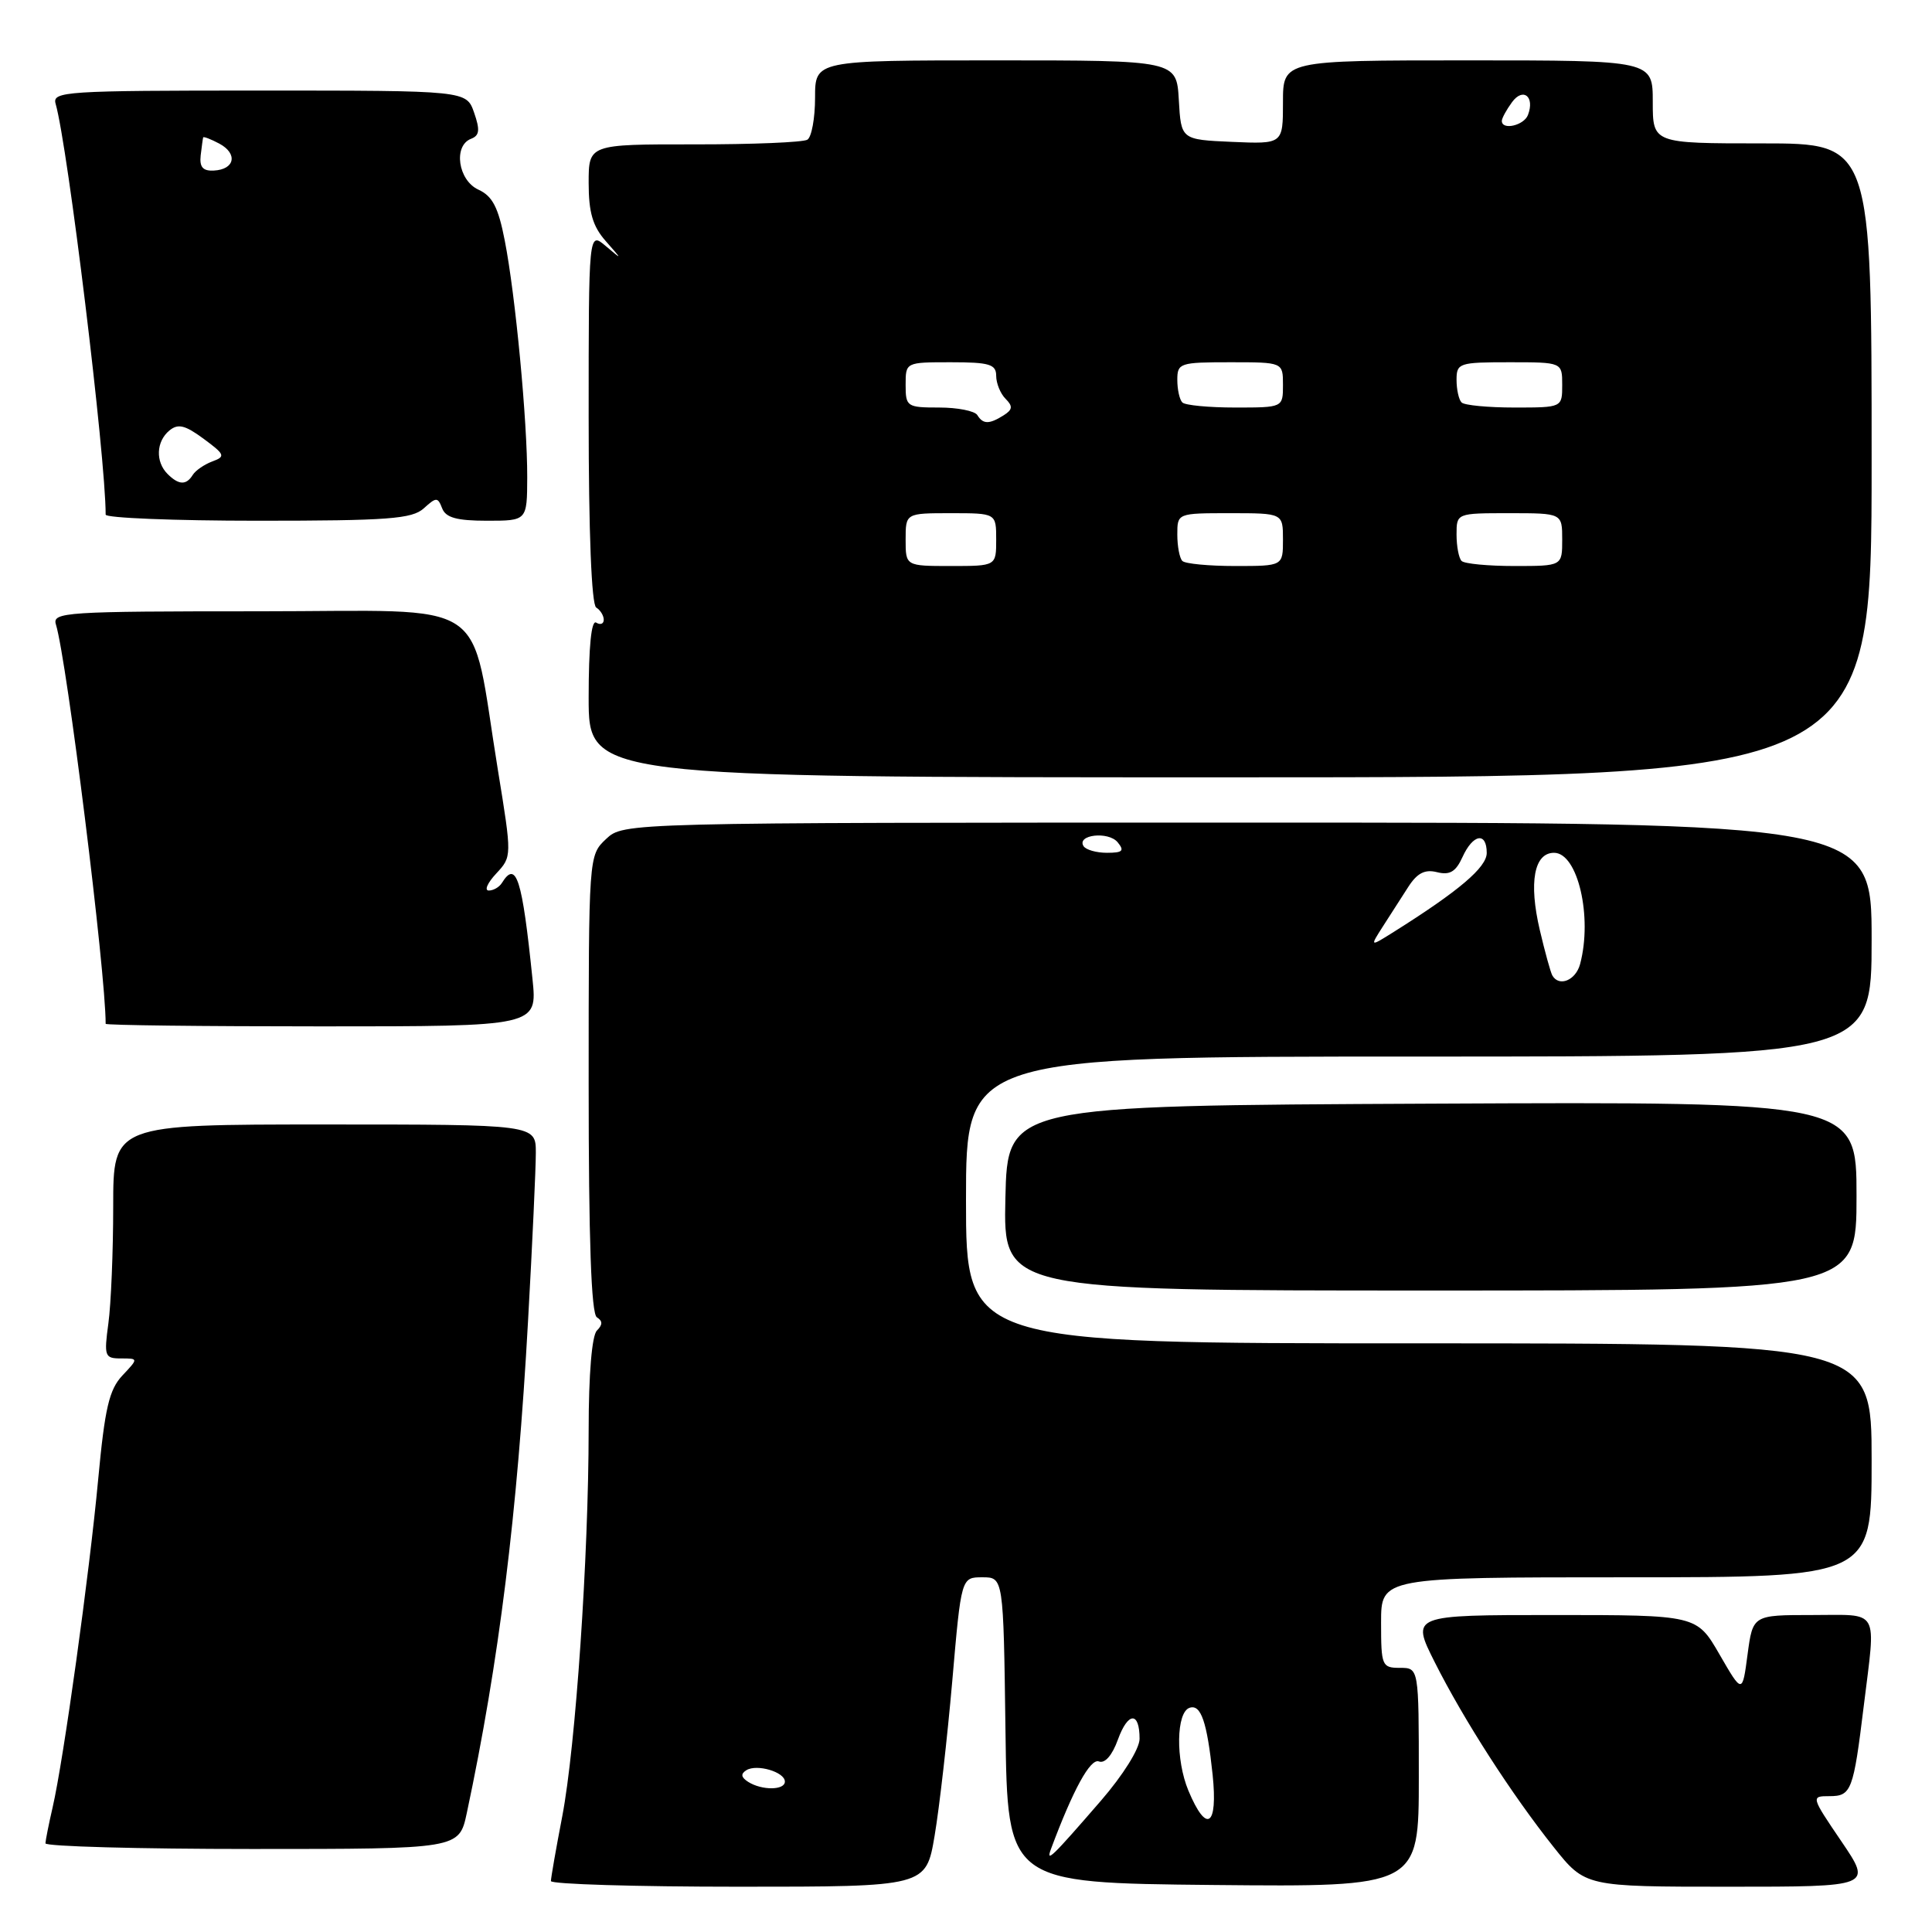<?xml version="1.0" encoding="UTF-8" standalone="no"?>
<!DOCTYPE svg PUBLIC "-//W3C//DTD SVG 1.1//EN" "http://www.w3.org/Graphics/SVG/1.1/DTD/svg11.dtd" >
<svg xmlns="http://www.w3.org/2000/svg" xmlns:xlink="http://www.w3.org/1999/xlink" version="1.1" viewBox="0 0 256 256">
 <g >
 <path fill="currentColor"
d=" M 123.84 243.25 C 124.47 239.54 125.52 230.31 126.18 222.75 C 127.37 209.00 127.37 209.00 130.17 209.00 C 132.96 209.00 132.96 209.00 133.23 229.25 C 133.50 249.50 133.50 249.50 160.75 249.77 C 188.00 250.03 188.00 250.03 188.00 235.52 C 188.00 221.00 188.00 221.00 185.50 221.00 C 183.11 221.00 183.00 220.73 183.00 215.00 C 183.00 209.00 183.00 209.00 215.50 209.00 C 248.00 209.00 248.00 209.00 248.00 193.50 C 248.00 178.00 248.00 178.00 188.00 178.00 C 128.00 178.00 128.00 178.00 128.00 159.00 C 128.00 140.00 128.00 140.00 188.00 140.00 C 248.00 140.00 248.00 140.00 248.00 124.50 C 248.00 109.00 248.00 109.00 165.31 109.00 C 82.63 109.00 82.63 109.00 80.31 111.17 C 78.00 113.35 78.00 113.35 78.00 143.62 C 78.00 164.33 78.34 174.09 79.09 174.55 C 79.87 175.04 79.87 175.53 79.09 176.31 C 78.43 176.97 78.00 182.11 78.00 189.45 C 77.99 206.27 76.28 231.39 74.50 240.68 C 73.67 244.98 73.00 248.84 73.00 249.25 C 73.00 249.66 84.18 250.00 97.85 250.00 C 122.70 250.00 122.70 250.00 123.84 243.25 Z  M 244.00 244.00 C 239.96 238.05 239.95 238.00 242.40 238.00 C 245.32 238.00 245.58 237.31 246.96 226.03 C 248.57 212.92 249.18 214.00 240.13 214.00 C 232.26 214.00 232.26 214.00 231.56 219.23 C 230.87 224.45 230.87 224.45 227.85 219.23 C 224.83 214.00 224.83 214.00 205.90 214.00 C 186.97 214.00 186.97 214.00 190.11 220.25 C 193.96 227.90 200.29 237.74 205.87 244.75 C 210.05 250.00 210.05 250.00 229.06 250.00 C 248.07 250.00 248.07 250.00 244.00 244.00 Z  M 61.85 240.25 C 66.12 220.19 68.55 200.66 69.97 175.00 C 70.54 164.82 71.00 154.81 71.00 152.75 C 71.00 149.00 71.00 149.00 43.00 149.00 C 15.00 149.00 15.00 149.00 15.00 159.86 C 15.00 165.83 14.71 172.81 14.36 175.36 C 13.77 179.72 13.87 180.00 16.04 180.00 C 18.35 180.00 18.35 180.00 16.21 182.27 C 14.46 184.14 13.89 186.60 13.01 196.02 C 11.84 208.59 8.43 233.17 6.97 239.50 C 6.46 241.70 6.04 243.84 6.02 244.25 C 6.01 244.66 18.34 245.00 33.42 245.00 C 60.83 245.00 60.83 245.00 61.85 240.25 Z  M 246.00 158.49 C 246.00 145.98 246.00 145.98 189.75 146.24 C 133.50 146.50 133.50 146.50 133.22 158.75 C 132.94 171.00 132.94 171.00 189.47 171.00 C 246.00 171.00 246.00 171.00 246.00 158.49 Z  M 70.56 129.75 C 69.19 116.38 68.41 113.92 66.50 117.00 C 66.16 117.55 65.38 118.00 64.77 118.00 C 64.15 118.00 64.59 116.99 65.75 115.75 C 67.84 113.50 67.84 113.50 65.98 102.07 C 62.16 78.67 65.66 81.00 34.33 81.00 C 8.63 81.00 6.90 81.11 7.41 82.75 C 8.86 87.46 14.00 128.71 14.00 135.66 C 14.00 135.85 26.87 136.00 42.60 136.00 C 71.20 136.00 71.20 136.00 70.56 129.75 Z  M 248.00 61.00 C 248.00 19.00 248.00 19.00 233.50 19.00 C 219.00 19.00 219.00 19.00 219.00 13.50 C 219.00 8.00 219.00 8.00 194.50 8.00 C 170.00 8.00 170.00 8.00 170.00 13.55 C 170.00 19.09 170.00 19.09 163.25 18.80 C 156.50 18.50 156.50 18.50 156.20 13.25 C 155.90 8.00 155.90 8.00 131.95 8.00 C 108.00 8.00 108.00 8.00 108.00 12.94 C 108.00 15.66 107.54 18.17 106.98 18.51 C 106.42 18.86 99.67 19.14 91.98 19.13 C 78.00 19.12 78.00 19.12 78.00 24.24 C 78.00 28.14 78.54 29.99 80.25 31.93 C 82.50 34.49 82.50 34.49 80.25 32.59 C 78.00 30.69 78.00 30.69 78.00 55.29 C 78.00 70.60 78.38 80.12 79.00 80.50 C 79.55 80.84 80.00 81.57 80.00 82.12 C 80.00 82.67 79.55 82.84 79.00 82.50 C 78.36 82.10 78.00 85.66 78.00 92.44 C 78.00 103.00 78.00 103.00 163.00 103.00 C 248.00 103.00 248.00 103.00 248.00 61.00 Z  M 56.15 67.36 C 57.82 65.85 58.00 65.85 58.59 67.36 C 59.06 68.59 60.53 69.00 64.52 69.00 C 69.84 69.00 69.84 69.00 69.86 63.25 C 69.88 55.84 68.30 39.09 66.88 31.86 C 66.03 27.47 65.25 25.98 63.39 25.13 C 60.70 23.90 60.03 19.31 62.42 18.39 C 63.54 17.96 63.62 17.22 62.82 14.92 C 61.80 12.00 61.80 12.00 34.33 12.00 C 8.65 12.00 6.90 12.11 7.37 13.75 C 8.99 19.40 14.00 60.52 14.00 68.19 C 14.00 68.63 23.08 69.00 34.17 69.00 C 51.44 69.00 54.60 68.76 56.15 67.36 Z  M 139.26 245.00 C 142.19 237.14 144.47 232.97 145.61 233.40 C 146.40 233.71 147.38 232.59 148.13 230.50 C 149.47 226.81 151.00 226.76 151.00 230.40 C 151.00 231.72 148.82 235.20 145.89 238.59 C 139.37 246.12 138.55 246.91 139.26 245.00 Z  M 157.47 237.27 C 155.76 233.17 155.85 226.87 157.63 226.29 C 159.13 225.79 159.94 228.15 160.68 235.17 C 161.39 242.04 159.88 243.03 157.47 237.27 Z  M 99.14 236.11 C 98.19 235.50 98.12 235.05 98.90 234.56 C 100.29 233.70 104.00 234.80 104.00 236.07 C 104.00 237.23 100.96 237.26 99.14 236.11 Z  M 205.69 129.25 C 205.46 128.84 204.71 126.13 204.03 123.23 C 202.55 116.92 203.27 113.00 205.92 113.00 C 209.06 113.00 211.04 121.50 209.37 127.75 C 208.79 129.91 206.58 130.81 205.69 129.25 Z  M 183.25 122.74 C 184.21 121.23 185.72 118.88 186.61 117.51 C 187.79 115.68 188.81 115.16 190.42 115.57 C 192.10 115.99 192.90 115.52 193.79 113.56 C 195.18 110.50 197.00 110.19 197.00 113.02 C 197.00 114.93 193.31 118.06 184.67 123.49 C 181.50 125.48 181.50 125.48 183.25 122.74 Z  M 143.57 112.11 C 142.64 110.60 146.86 110.12 148.09 111.60 C 149.03 112.74 148.76 113.00 146.68 113.00 C 145.27 113.00 143.87 112.60 143.57 112.11 Z  M 120.00 71.50 C 120.00 68.00 120.00 68.00 126.00 68.00 C 132.00 68.00 132.00 68.00 132.00 71.50 C 132.00 75.00 132.00 75.00 126.00 75.00 C 120.00 75.00 120.00 75.00 120.00 71.50 Z  M 156.67 74.33 C 156.30 73.97 156.00 72.39 156.00 70.83 C 156.00 68.00 156.00 68.00 163.00 68.00 C 170.00 68.00 170.00 68.00 170.00 71.50 C 170.00 75.00 170.00 75.00 163.67 75.00 C 160.18 75.00 157.03 74.70 156.67 74.33 Z  M 193.67 74.33 C 193.30 73.97 193.00 72.39 193.00 70.83 C 193.00 68.00 193.00 68.00 200.00 68.00 C 207.00 68.00 207.00 68.00 207.00 71.50 C 207.00 75.00 207.00 75.00 200.67 75.00 C 197.18 75.00 194.03 74.70 193.67 74.33 Z  M 129.50 55.00 C 129.16 54.45 126.88 54.00 124.44 54.00 C 120.17 54.00 120.00 53.88 120.00 51.00 C 120.00 48.00 120.00 48.00 126.00 48.00 C 131.11 48.00 132.00 48.27 132.00 49.80 C 132.00 50.79 132.56 52.16 133.24 52.84 C 134.23 53.83 134.18 54.28 132.99 55.03 C 131.07 56.24 130.26 56.23 129.50 55.00 Z  M 156.67 53.33 C 156.30 52.97 156.00 51.62 156.00 50.33 C 156.00 48.11 156.33 48.00 163.00 48.00 C 170.00 48.00 170.00 48.00 170.00 51.00 C 170.00 54.00 170.00 54.00 163.67 54.00 C 160.18 54.00 157.03 53.70 156.67 53.33 Z  M 193.67 53.33 C 193.30 52.97 193.00 51.62 193.00 50.33 C 193.00 48.11 193.33 48.00 200.00 48.00 C 207.00 48.00 207.00 48.00 207.00 51.00 C 207.00 54.00 207.00 54.00 200.67 54.00 C 197.18 54.00 194.03 53.70 193.67 53.33 Z  M 199.00 16.02 C 199.00 15.67 199.61 14.55 200.35 13.54 C 201.82 11.53 203.40 12.80 202.46 15.24 C 201.93 16.63 199.00 17.30 199.00 16.02 Z  M 22.20 62.80 C 20.58 61.18 20.69 58.50 22.44 57.05 C 23.59 56.10 24.51 56.32 26.98 58.14 C 29.81 60.23 29.91 60.49 28.14 61.14 C 27.07 61.54 25.91 62.34 25.54 62.93 C 24.68 64.32 23.68 64.28 22.20 62.80 Z  M 26.59 20.60 C 26.73 19.45 26.87 18.37 26.92 18.21 C 26.96 18.06 27.93 18.43 29.06 19.03 C 31.54 20.36 31.12 22.46 28.34 22.60 C 26.89 22.68 26.42 22.15 26.59 20.60 Z "/>
</g>
</svg>